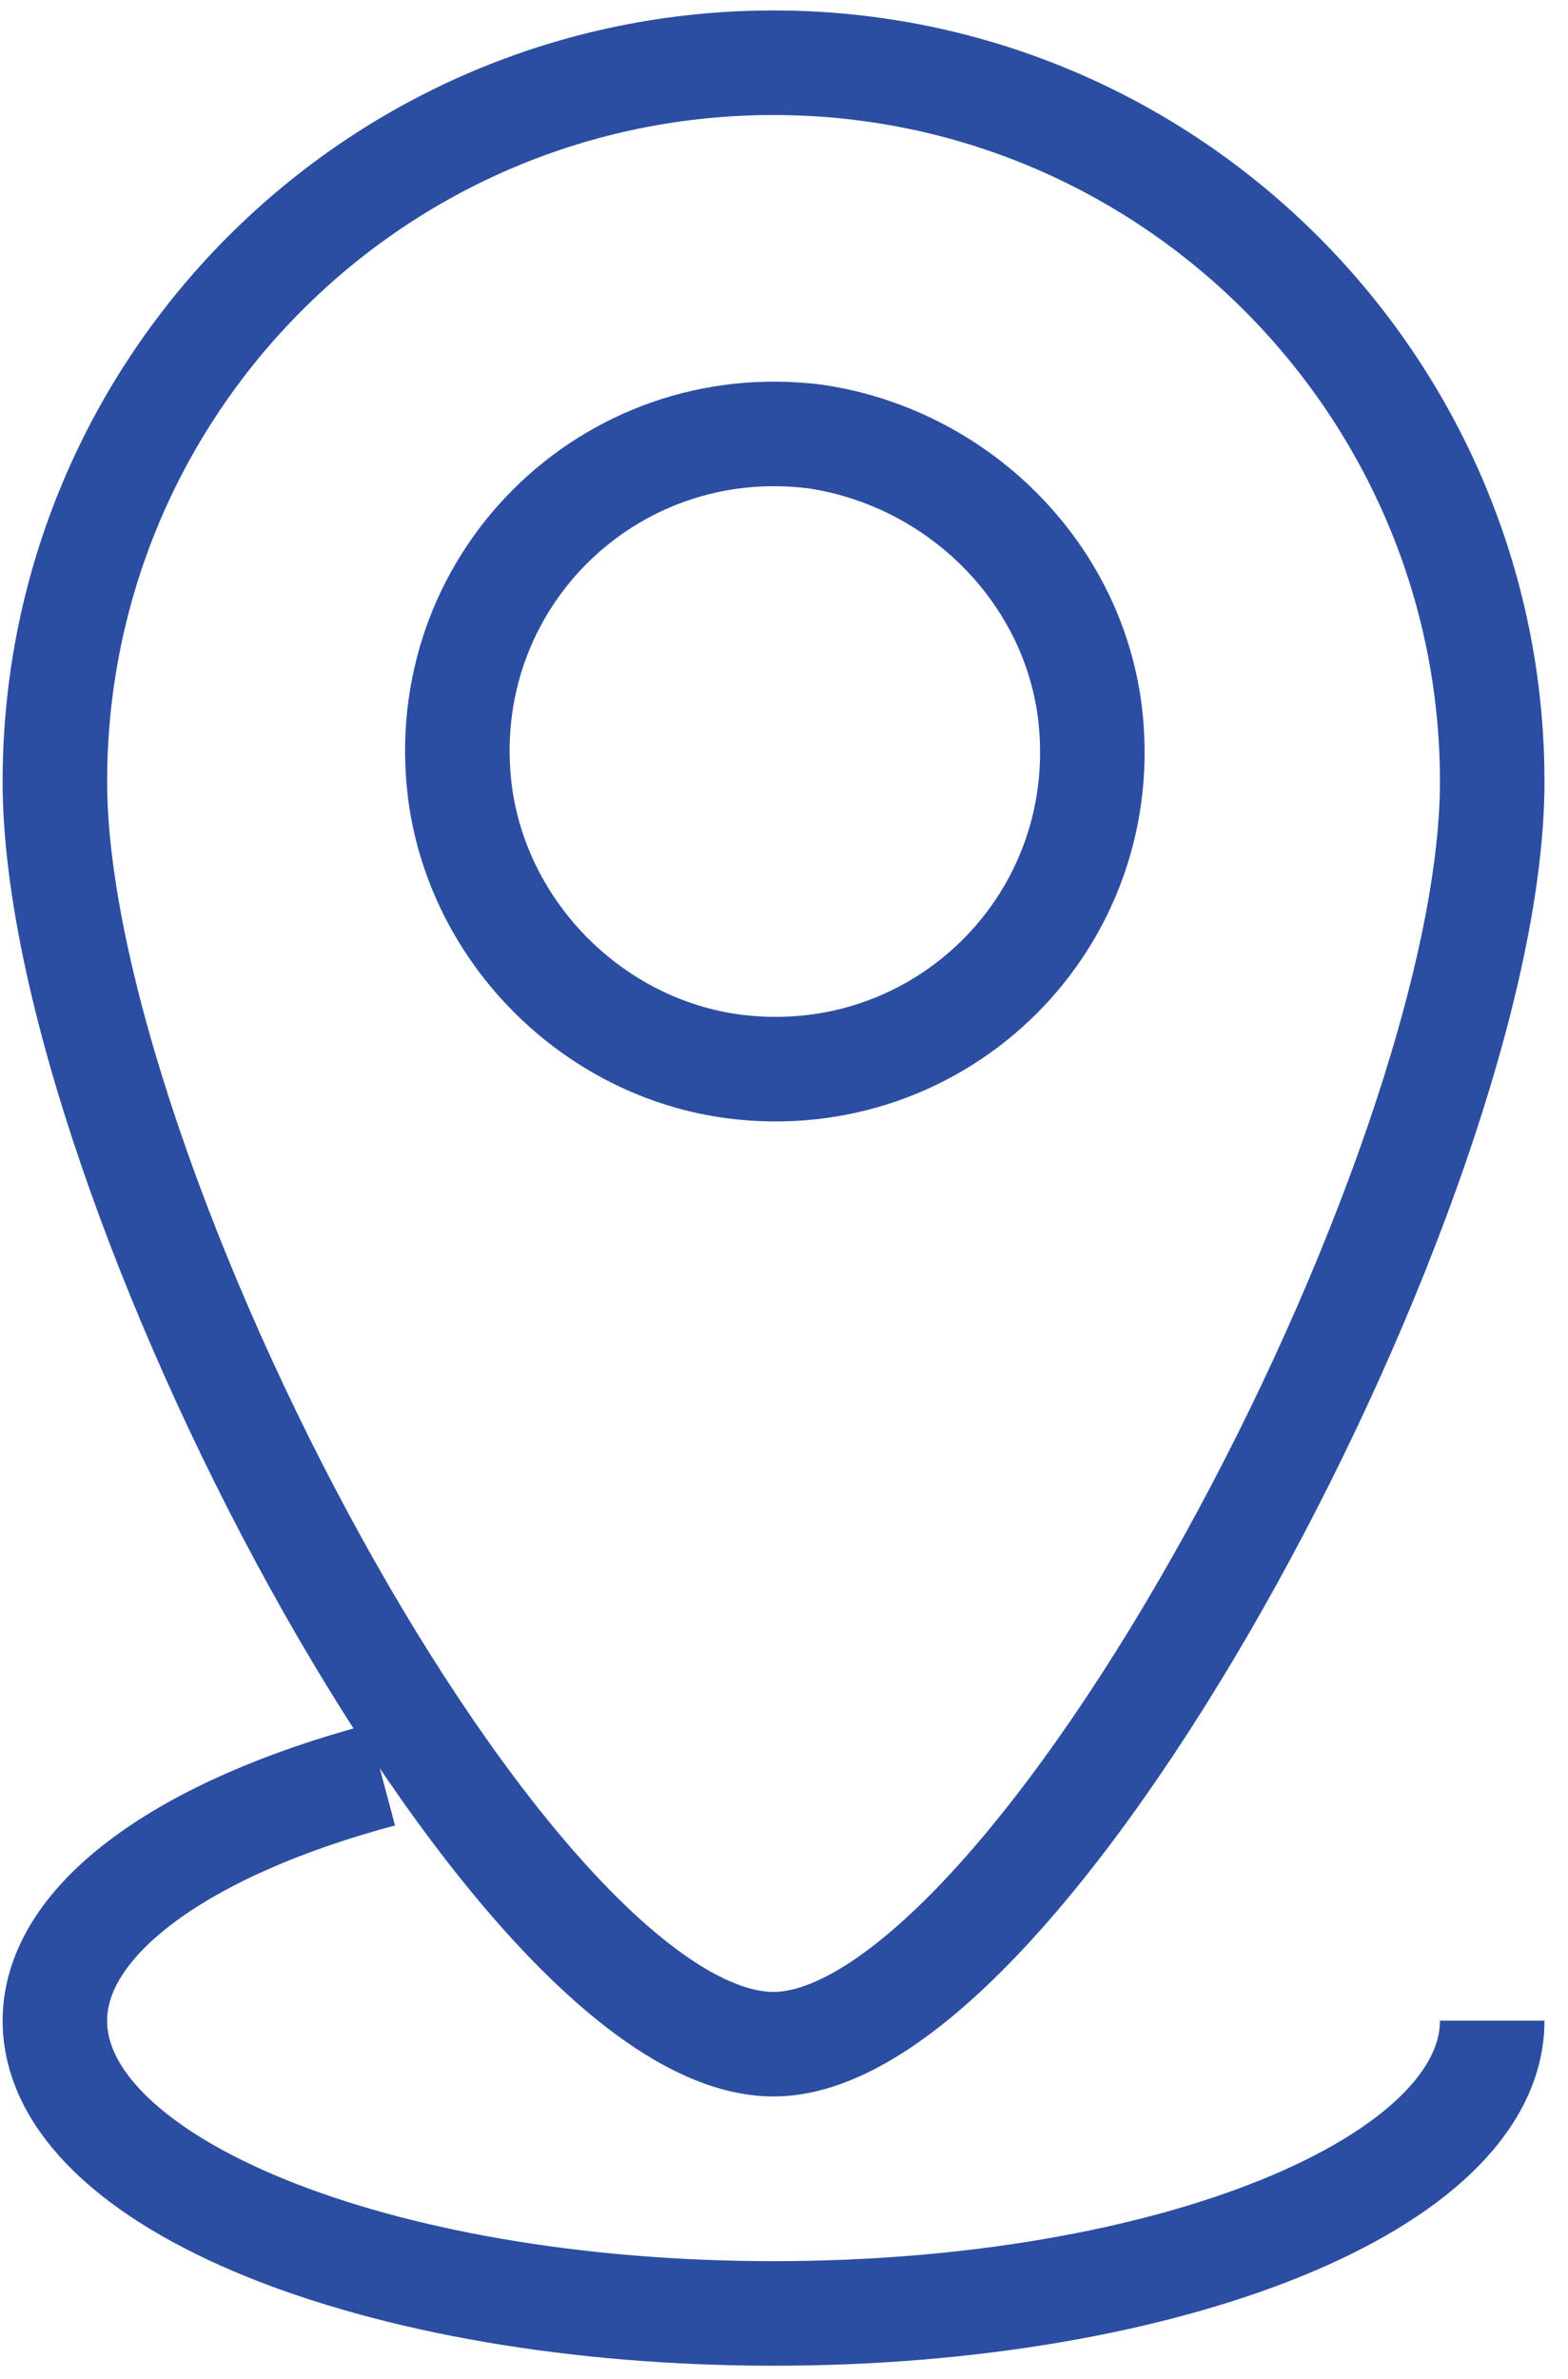 
<svg width="60px" height="91px" viewBox="0 0 60 91" version="1.1" xmlns="http://www.w3.org/2000/svg" xmlns:xlink="http://www.w3.org/1999/xlink">
    <!-- Generator: Sketch 43.1 (39012) - http://www.bohemiancoding.com/sketch -->
    <desc>Created with Sketch.</desc>
    <defs></defs>
    <g id="Page-1" stroke="none" stroke-width="1" fill="none" fill-rule="evenodd">
        <g id="User-Interface-Icons" transform="translate(-444, -411)" stroke-width="4" stroke="#2B4EA2">
            <g transform="translate(244, 186)" id="Group">
                <g>
                    <g transform="translate(202, 227)" id="Shape">
                        <g>
                            <path d="M0.1,27.9 C0.1,43.1 17.5,76.2 27.6,76.2 C37.5,76.2 55.1,43 55.1,27.9 C55.1,12.8 42.8,0.4 27.6,0.4 C12.4,0.4 0.1,12.7 0.1,27.9 L0.1,27.9 Z"></path>
                            <path d="M39.7,25.2 C40.7,33.2 34,39.8 26.1,38.8 C20.7,38.1 16.3,33.7 15.6,28.3 C14.6,20.3 21.3,13.7 29.2,14.7 C34.6,15.5 39,19.8 39.7,25.2 L39.7,25.2 Z"></path>
                        </g>
                        <path d="M55.1,75.3 C55.1,81.5 42.8,86.5 27.6,86.5 C12.4,86.5 0.1,81.5 0.1,75.3 C0.1,71.4 5.1,67.9 12.6,65.9"></path>
                    </g>
                </g>
            </g>
        </g>
    </g>
</svg>